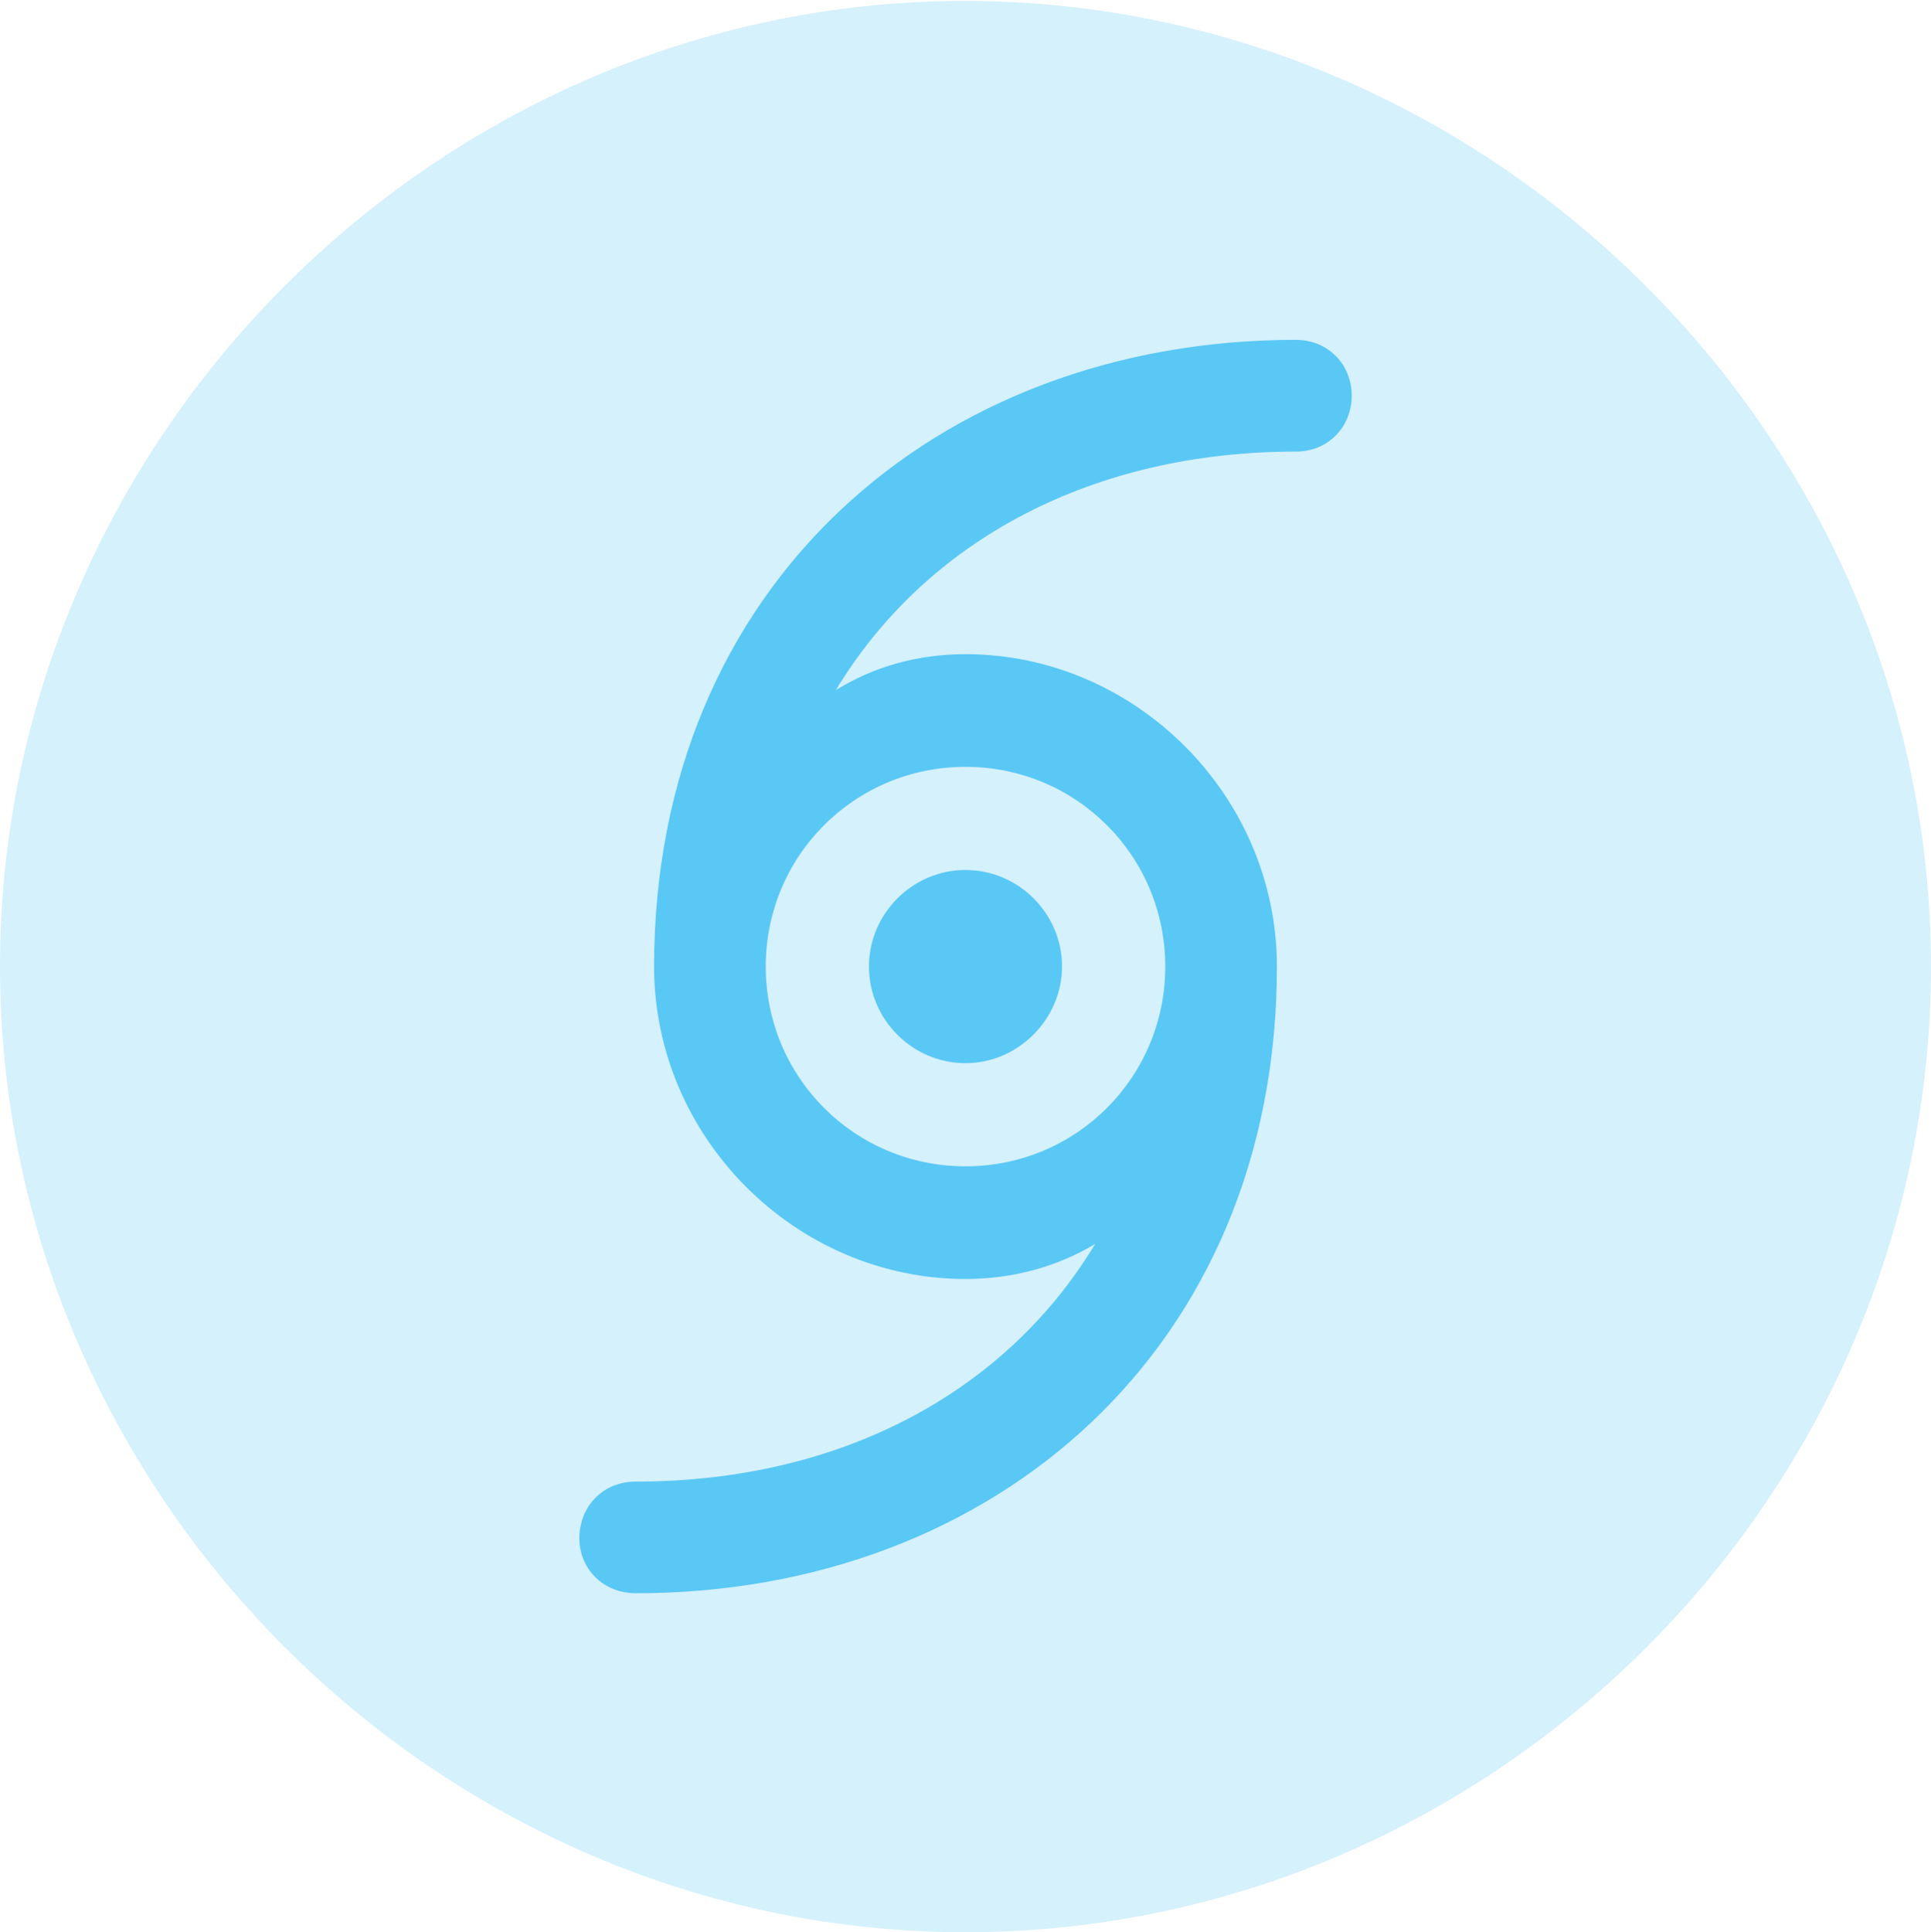 <?xml version="1.0" encoding="UTF-8"?>
<!--Generator: Apple Native CoreSVG 175.5-->
<!DOCTYPE svg
PUBLIC "-//W3C//DTD SVG 1.1//EN"
       "http://www.w3.org/Graphics/SVG/1.1/DTD/svg11.dtd">
<svg version="1.1" xmlns="http://www.w3.org/2000/svg" xmlns:xlink="http://www.w3.org/1999/xlink" width="24.902" height="24.915">
 <g>
  <rect height="24.915" opacity="0" width="24.902" x="0" y="0"/>
  <path d="M12.451 24.915C19.263 24.915 24.902 19.275 24.902 12.463C24.902 5.664 19.25 0.012 12.439 0.012C5.64 0.012 0 5.664 0 12.463C0 19.275 5.652 24.915 12.451 24.915Z" fill="#5ac8f5" fill-opacity="0.25"/>
  <path d="M8.435 12.463C8.435 7.556 12.073 4.382 16.711 4.382C17.127 4.382 17.432 4.7 17.432 5.103C17.432 5.493 17.139 5.823 16.711 5.823C14.099 5.823 11.951 6.958 10.779 8.899C11.267 8.594 11.841 8.435 12.451 8.435C14.636 8.435 16.467 10.254 16.467 12.463C16.467 17.371 12.83 20.544 8.203 20.544C7.764 20.544 7.471 20.215 7.471 19.836C7.471 19.434 7.764 19.104 8.203 19.104C10.803 19.104 12.952 17.981 14.123 16.04C13.635 16.333 13.062 16.492 12.451 16.492C10.266 16.492 8.435 14.673 8.435 12.463ZM9.875 12.463C9.875 13.892 11.023 15.039 12.451 15.039C13.879 15.039 15.027 13.892 15.027 12.463C15.027 11.035 13.879 9.888 12.451 9.888C11.023 9.888 9.875 11.035 9.875 12.463ZM11.206 12.463C11.206 11.78 11.768 11.218 12.451 11.218C13.135 11.218 13.696 11.78 13.696 12.463C13.696 13.135 13.135 13.709 12.451 13.709C11.768 13.709 11.206 13.147 11.206 12.463Z" fill="#5ac8f5"/>
 </g>
</svg>
